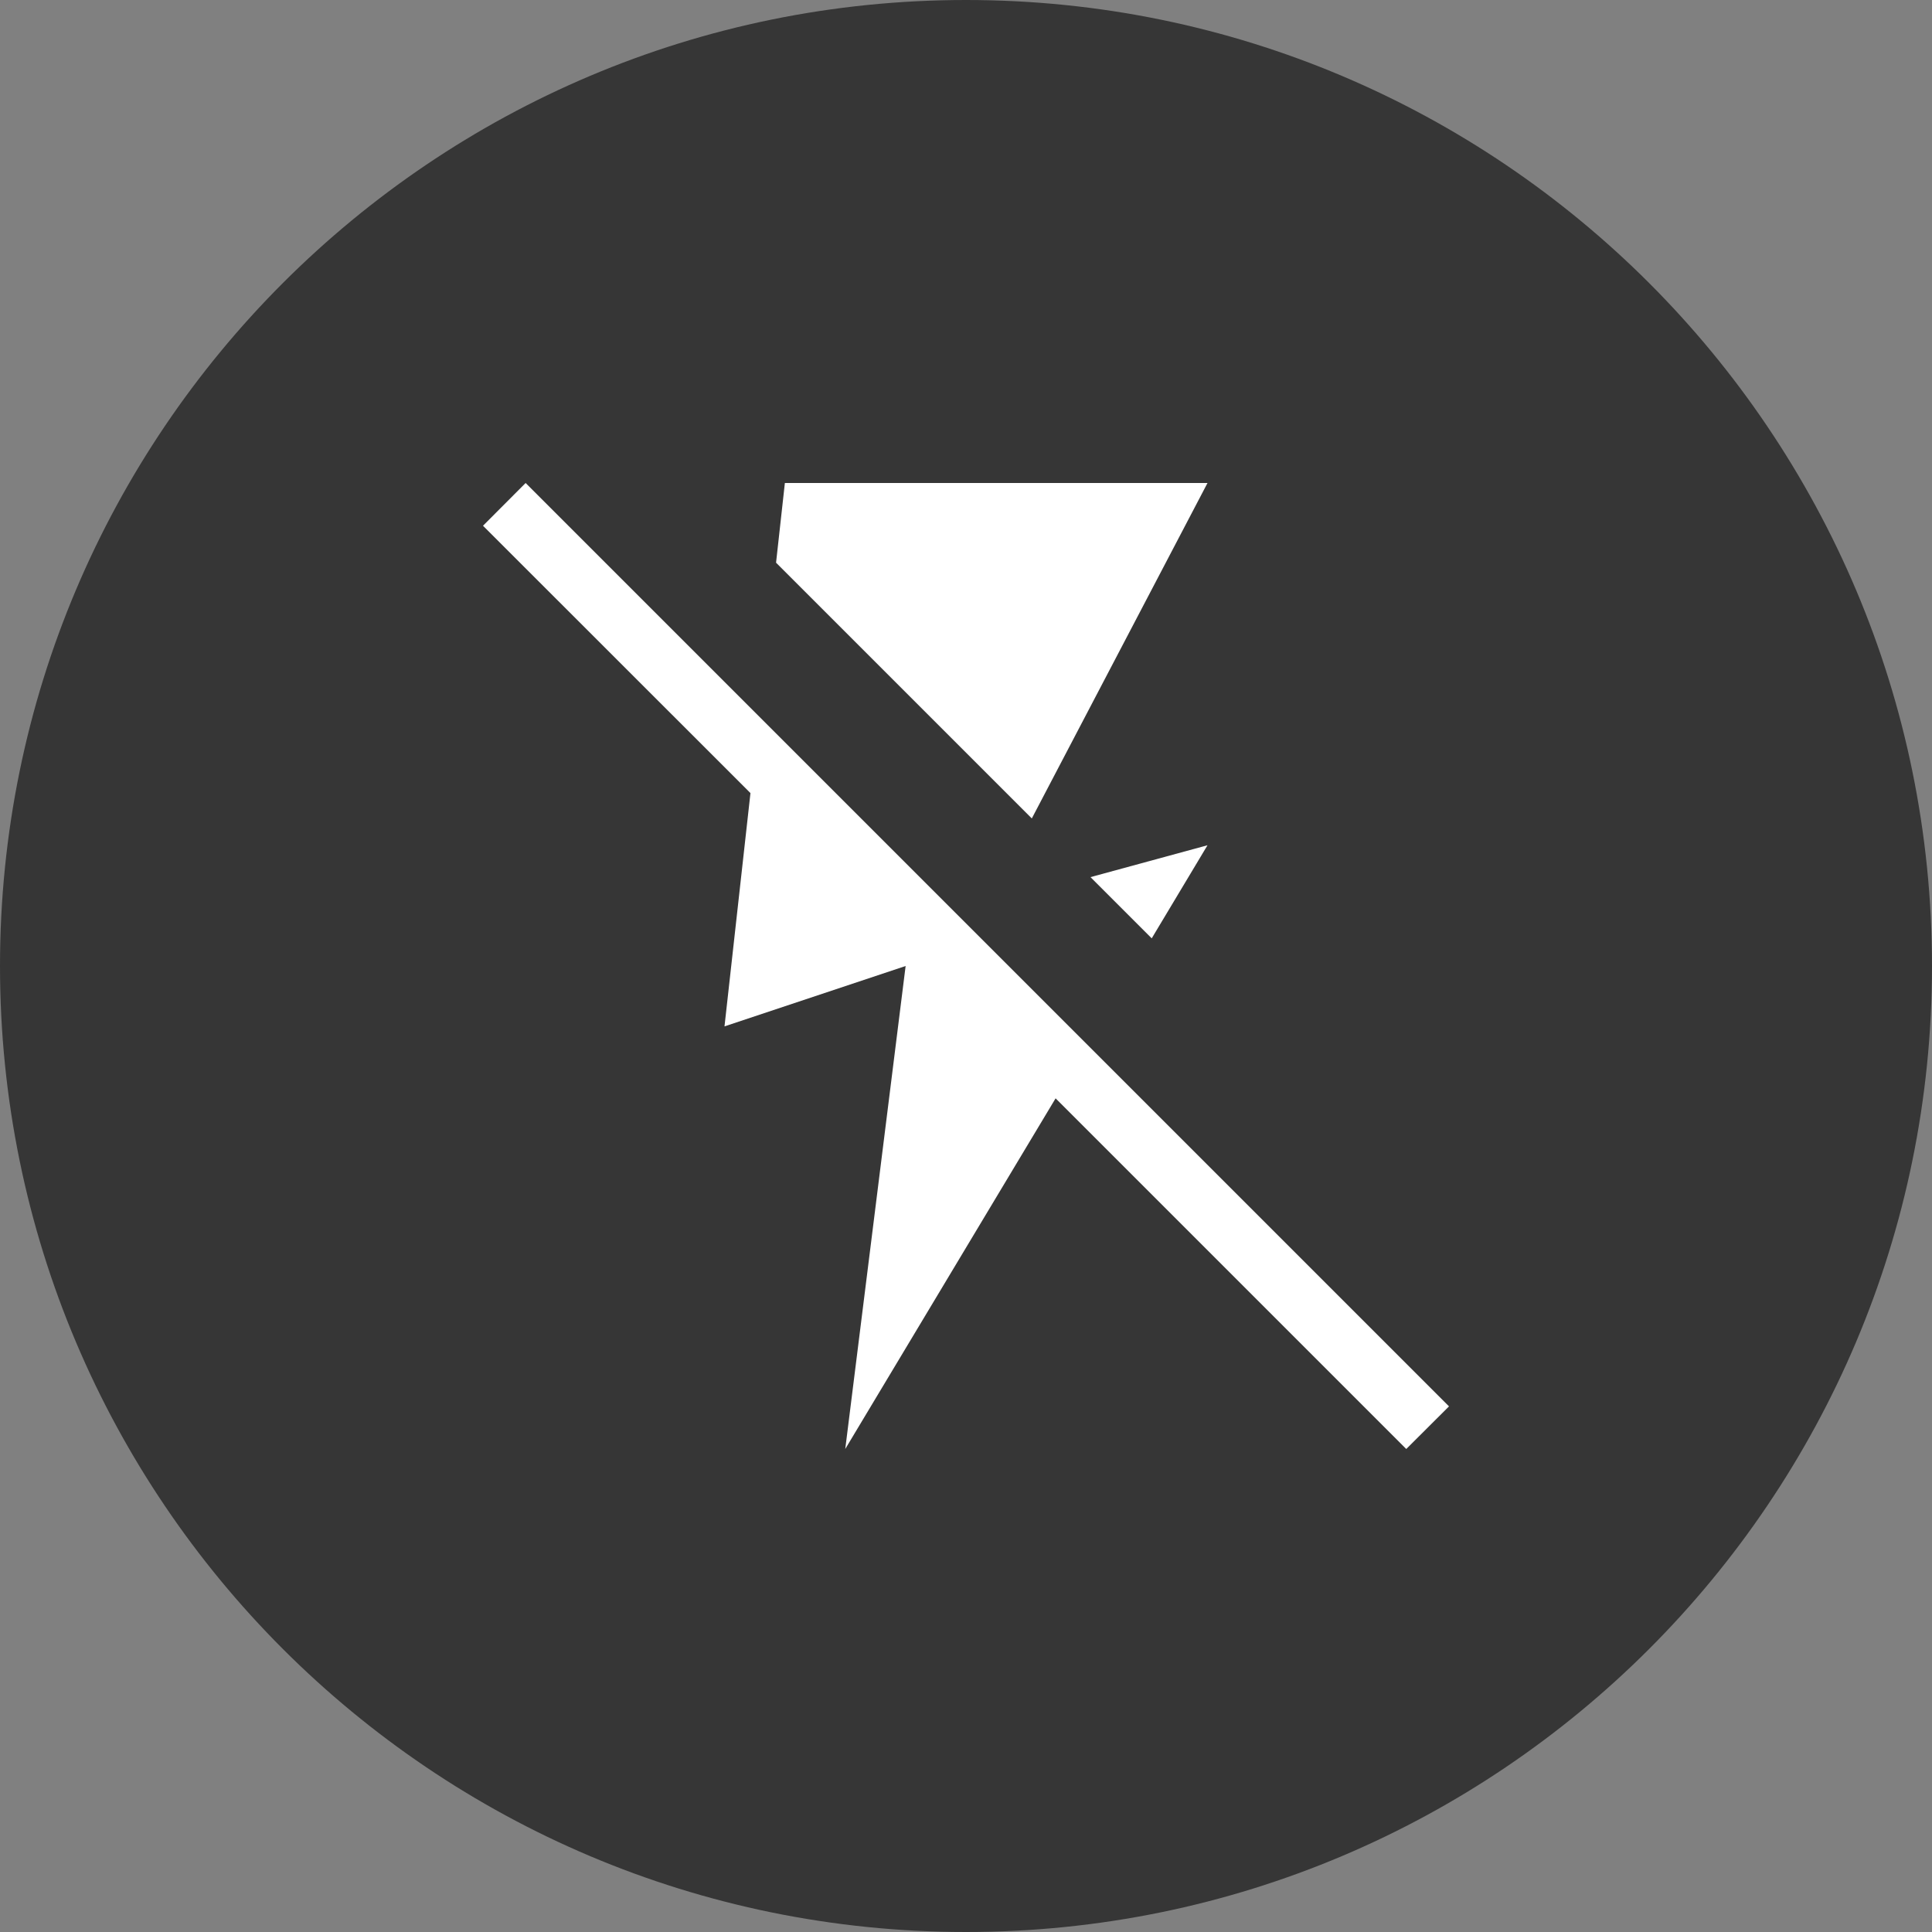 <svg width="16" height="16" viewBox="0 0 16 16" fill="none" xmlns="http://www.w3.org/2000/svg">
<rect x="0" y="0" width="16" height="16" fill="#808080" stroke="none"/>
<path d="M0 8C0 3.582 3.582 0 8 0C12.418 0 16 3.582 16 8C16 12.418 12.418 16 8 16C3.582 16 0 12.418 0 8Z" fill="#363636"/>
<path fill-rule="evenodd" clip-rule="evenodd" d="M12 11.647L11.646 12L8.742 9.096L7 12L7.5 8L6 8.5L6.215 6.568L4 4.354L4.353 4L12 11.647ZM10 4H6.5L6.427 4.66L8.545 6.778L10 4ZM9.538 7.771L9.031 7.264L10 7L9.538 7.771Z" fill="white"/>
</svg>
